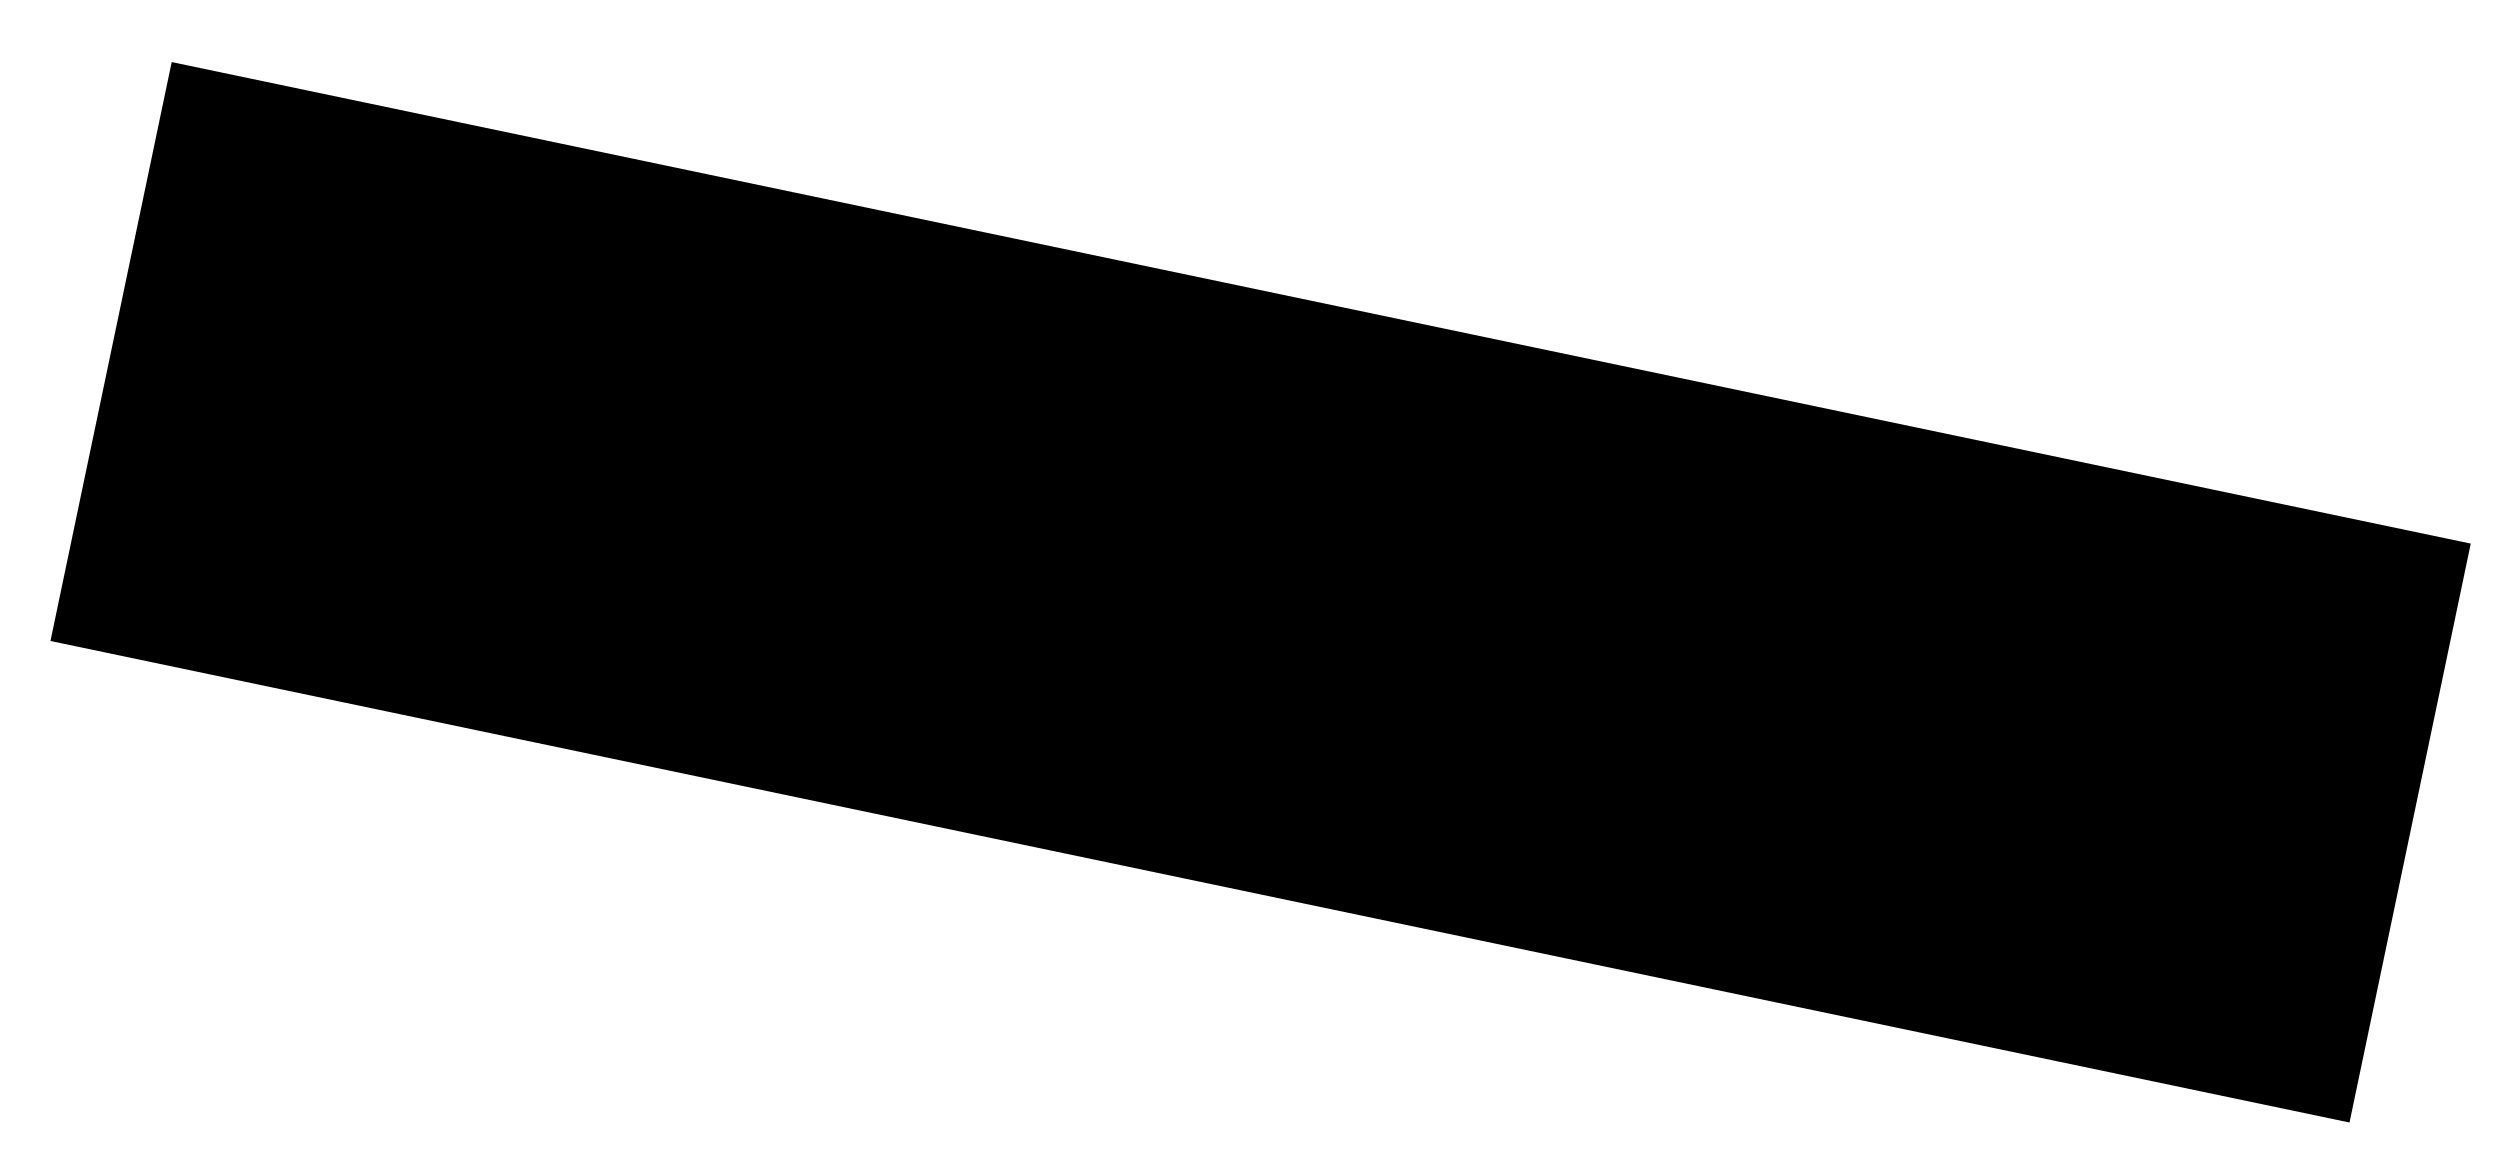 <svg width="37" height="17" viewBox="0 0 37 17" fill="none" xmlns="http://www.w3.org/2000/svg">
<path id="Vector_5" d="M5.928 6.1L31.386 11.432" stroke="black" stroke-width="8.754" stroke-linecap="square" stroke-linejoin="round"/>
</svg>
